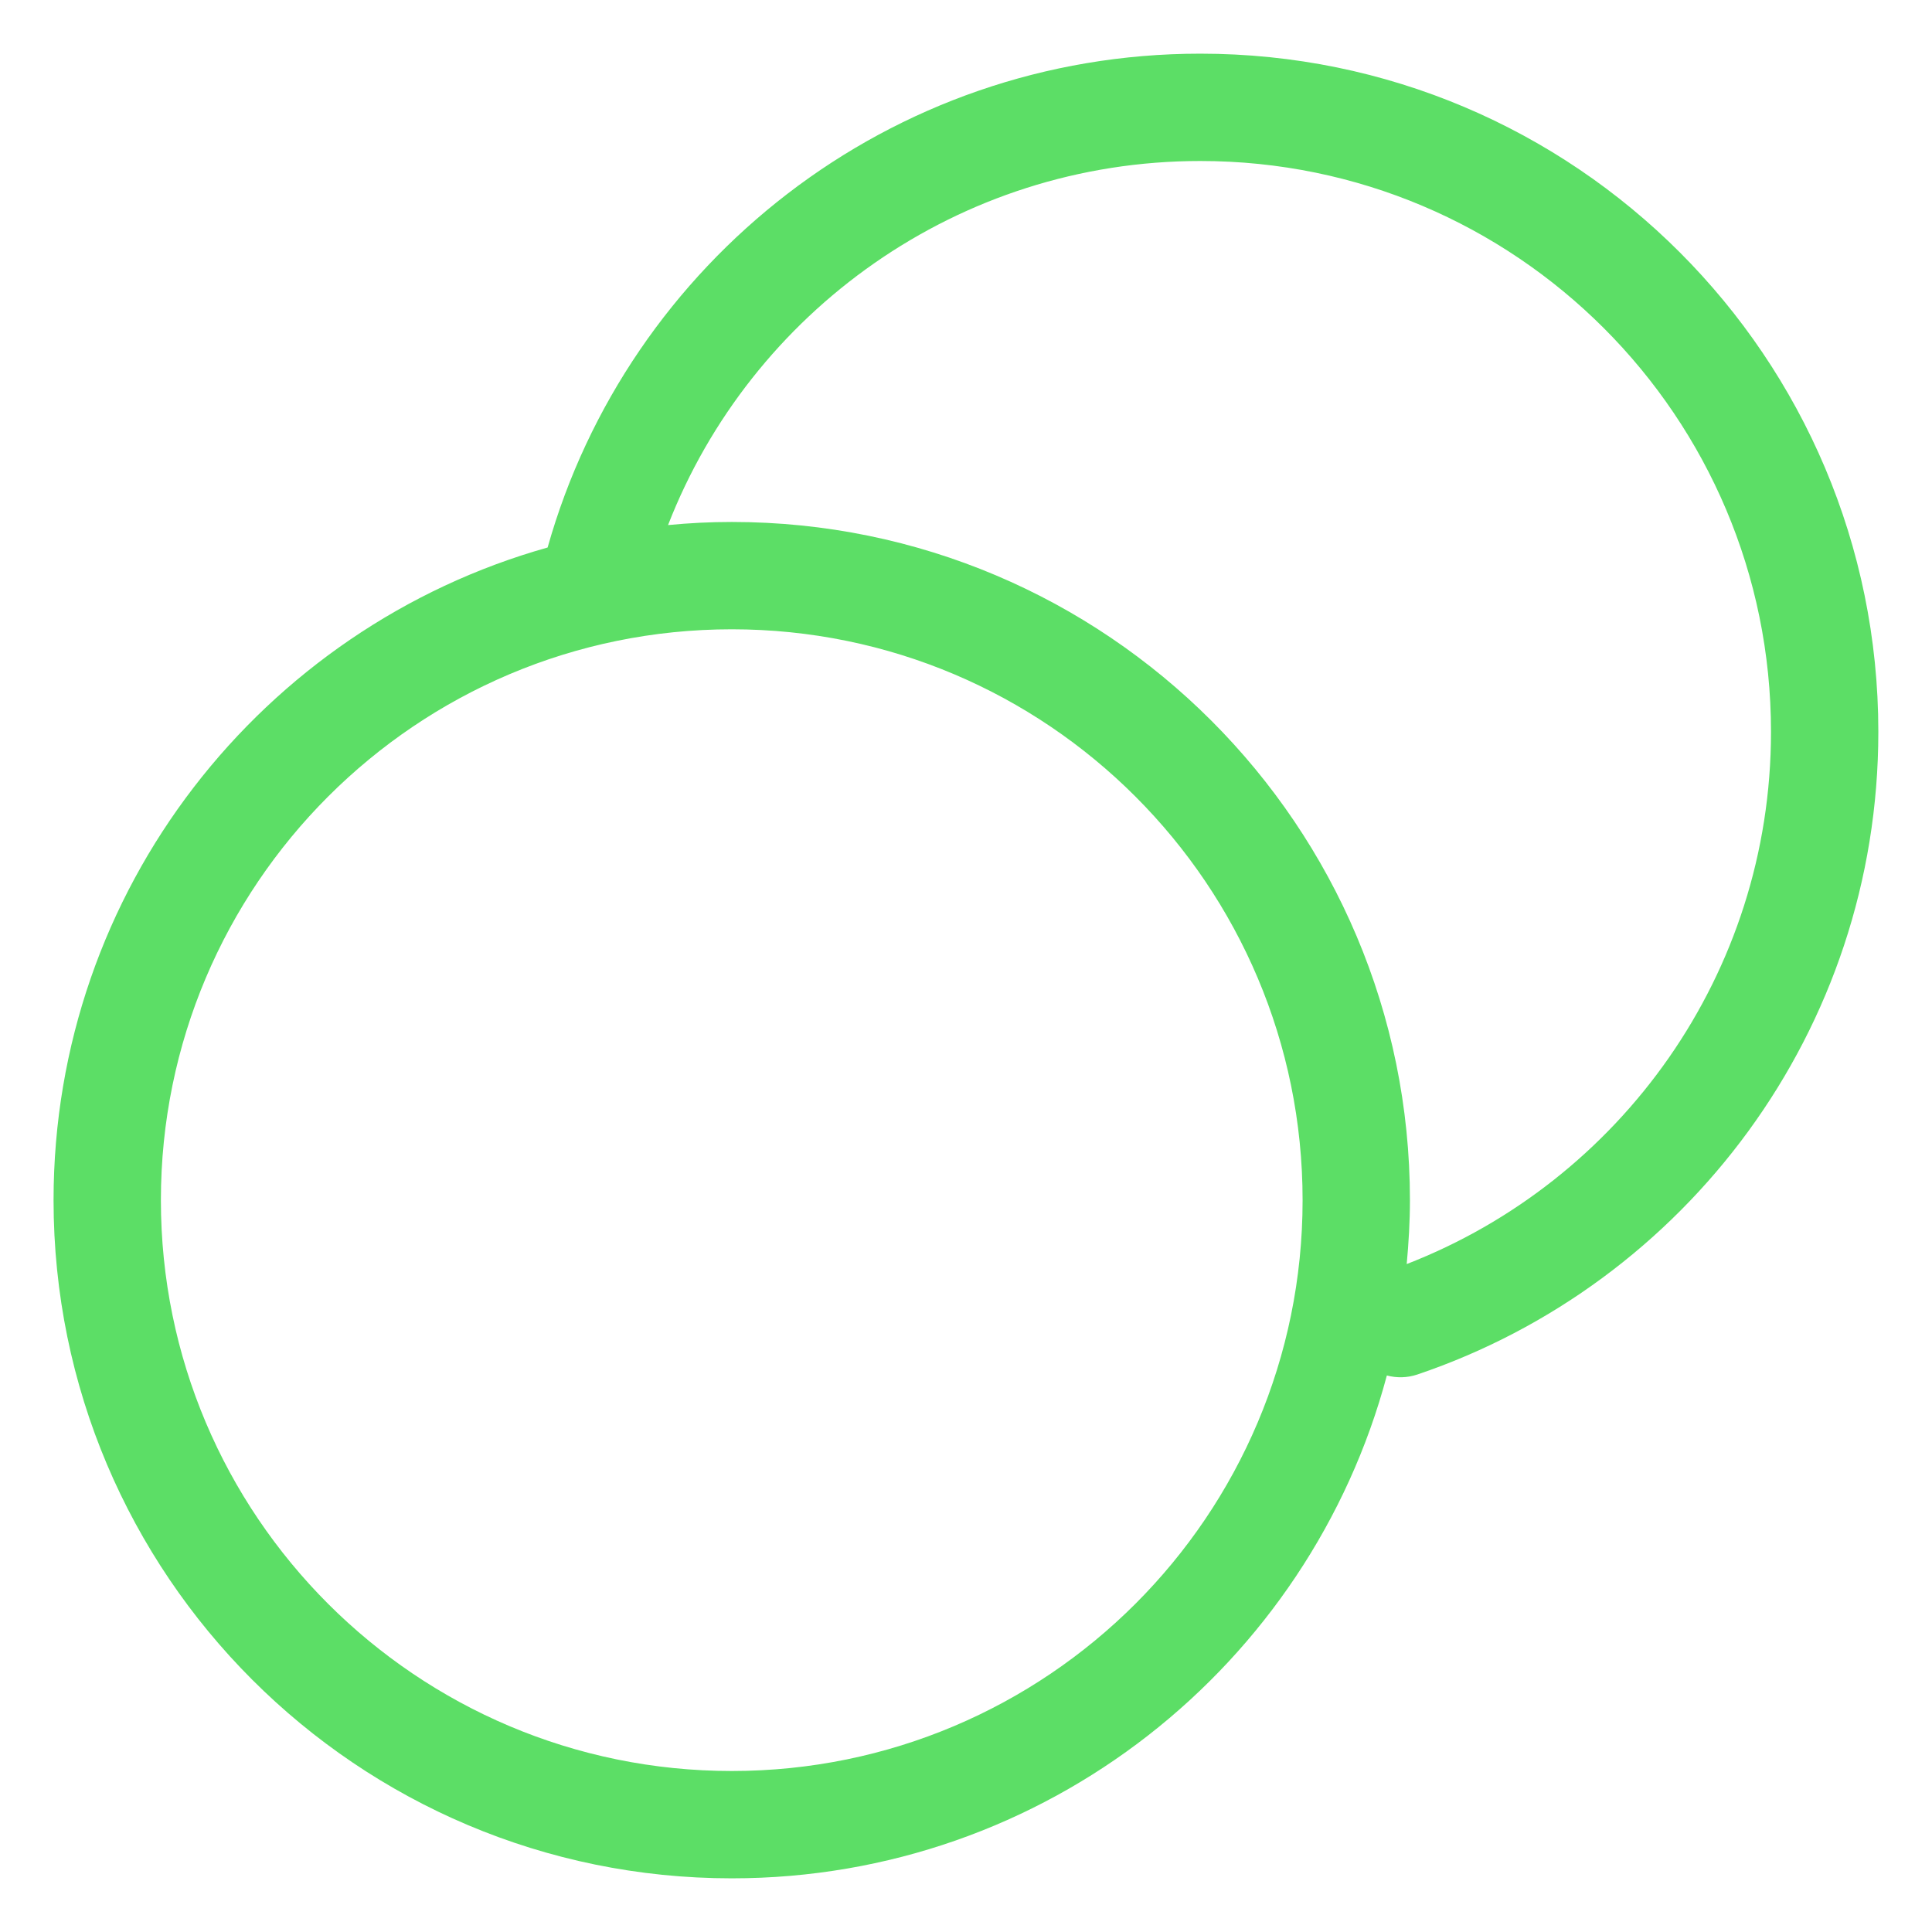 <svg width="18" height="18" viewBox="0 0 18 18" fill="none" xmlns="http://www.w3.org/2000/svg">
<path d="M12.136 11.182C12.136 8.245 9.755 5.863 6.818 5.863C3.881 5.863 1.499 8.245 1.499 11.182C1.499 14.119 3.88 16.5 6.818 16.5C9.755 16.5 12.136 14.119 12.136 11.182ZM13.136 11.182C13.136 11.383 13.124 11.581 13.106 11.777C15.093 11.006 16.5 9.076 16.5 6.818C16.5 3.881 14.12 1.5 11.183 1.5C8.926 1.5 6.996 2.907 6.224 4.892C6.419 4.873 6.617 4.863 6.818 4.863C10.307 4.863 13.136 7.692 13.136 11.182ZM17.5 6.818C17.5 9.601 15.702 11.962 13.205 12.806C13.11 12.838 13.012 12.839 12.921 12.815C12.201 15.513 9.742 17.5 6.818 17.5C3.328 17.5 0.499 14.671 0.499 11.182C0.499 8.287 2.446 5.848 5.102 5.101C5.85 2.446 8.288 0.5 11.183 0.5C14.672 0.5 17.5 3.329 17.5 6.818Z" fill="#5CDE66"/>
</svg>
